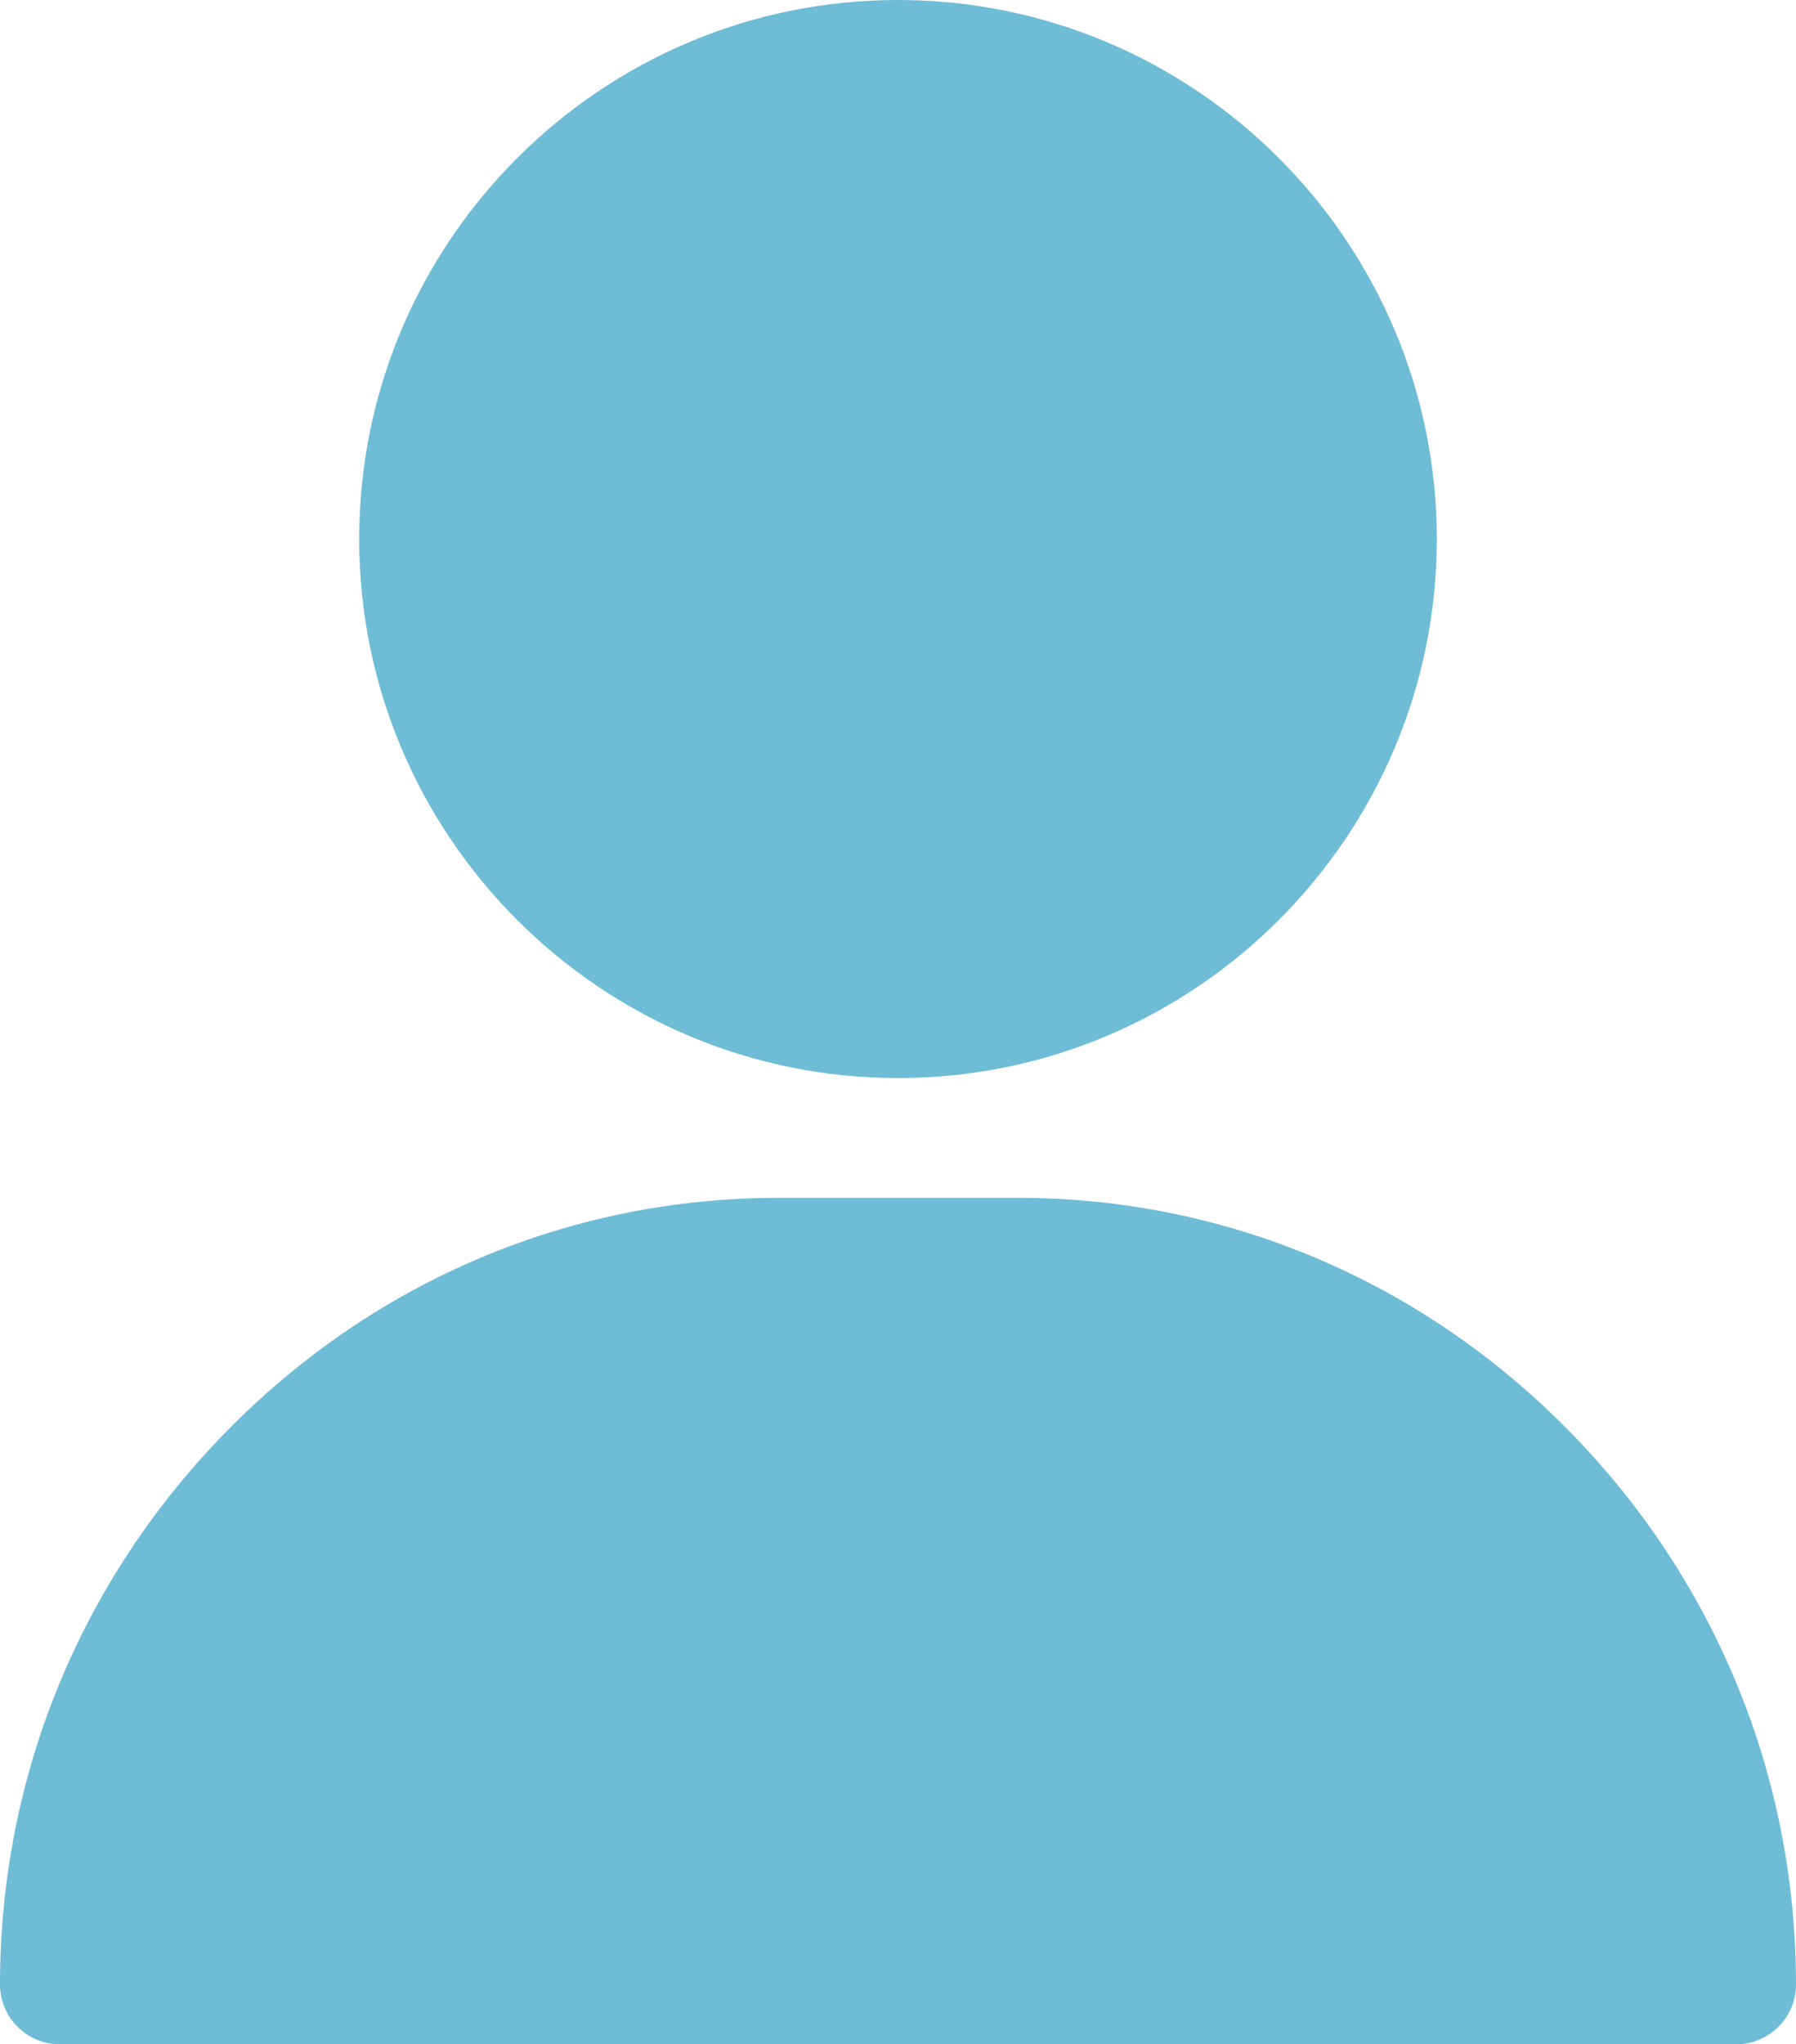 <?xml version="1.0" encoding="UTF-8" standalone="no"?>
<svg
   xmlns:dc="http://purl.org/dc/elements/1.1/"
   xmlns:cc="http://creativecommons.org/ns#"
   xmlns:rdf="http://www.w3.org/1999/02/22-rdf-syntax-ns#"
   xmlns:svg="http://www.w3.org/2000/svg"
   xmlns="http://www.w3.org/2000/svg"
   xmlns:sodipodi="http://sodipodi.sourceforge.net/DTD/sodipodi-0.dtd"
   xmlns:inkscape="http://www.inkscape.org/namespaces/inkscape"
   version="1.1"
   id="user-flow-user-icon"
   x="0px"
   y="0px"
   viewBox="0 0 450 512"
   xml:space="preserve"
   sodipodi:docname="user.svg"
   inkscape:version="1.0.2 (e86c8708, 2021-01-15)"
   width="450"
   height="512"><defs
   id="defs22993" /><sodipodi:namedview
   pagecolor="#ffffff"
   bordercolor="#666666"
   borderopacity="1"
   objecttolerance="10"
   gridtolerance="10"
   guidetolerance="10"
   inkscape:pageopacity="0"
   inkscape:pageshadow="2"
   inkscape:window-width="1758"
   inkscape:window-height="866"
   id="namedview22991"
   showgrid="false"
   inkscape:zoom="1.4355469"
   inkscape:cx="90.904764"
   inkscape:cy="172.40816"
   inkscape:window-x="0"
   inkscape:window-y="25"
   inkscape:window-maximized="0"
   inkscape:current-layer="Layer_1"
   inkscape:document-rotation="0"
   fit-margin-top="0"
   fit-margin-left="0"
   fit-margin-right="0"
   fit-margin-bottom="0" />
<g
   id="g22952"
   style="fill:#6fbcd7;fill-opacity:1"
   transform="translate(-31)">
	<g
   id="g22950"
   style="fill:#6fbcd7;fill-opacity:1">
		<path
   d="m 256,0 c -74.439,0 -135,60.561 -135,135 0,74.439 60.561,135 135,135 74.439,0 135,-60.561 135,-135 C 391,60.561 330.439,0 256,0 Z"
   id="path22948"
   style="fill:#6fbcd7;fill-opacity:1" />
	</g>
</g>
<g
   id="g22958"
   style="fill:#6fbcd7;fill-opacity:1"
   transform="translate(-31)">
	<g
   id="g22956"
   style="fill:#6fbcd7;fill-opacity:1">
		<path
   d="M 423.966,358.195 C 387.006,320.667 338.009,300 286,300 H 226 C 173.992,300 124.994,320.667 88.034,358.195 51.255,395.539 31,444.833 31,497 c 0,8.284 6.716,15 15,15 h 420 c 8.284,0 15,-6.716 15,-15 0,-52.167 -20.255,-101.461 -57.034,-138.805 z"
   id="path22954"
   style="fill:#6fbcd7;fill-opacity:1" />
	</g>
</g>
<g
   id="g22960"
   style="fill:#6fbcd7;fill-opacity:1"
   transform="translate(-31)">
</g>
<g
   id="g22962"
   style="fill:#6fbcd7;fill-opacity:1"
   transform="translate(-31)">
</g>
<g
   id="g22964"
   style="fill:#6fbcd7;fill-opacity:1"
   transform="translate(-31)">
</g>
<g
   id="g22966"
   style="fill:#6fbcd7;fill-opacity:1"
   transform="translate(-31)">
</g>
<g
   id="g22968"
   style="fill:#6fbcd7;fill-opacity:1"
   transform="translate(-31)">
</g>
<g
   id="g22970"
   style="fill:#6fbcd7;fill-opacity:1"
   transform="translate(-31)">
</g>
<g
   id="g22972"
   style="fill:#6fbcd7;fill-opacity:1"
   transform="translate(-31)">
</g>
<g
   id="g22974"
   style="fill:#6fbcd7;fill-opacity:1"
   transform="translate(-31)">
</g>
<g
   id="g22976"
   style="fill:#6fbcd7;fill-opacity:1"
   transform="translate(-31)">
</g>
<g
   id="g22978"
   style="fill:#6fbcd7;fill-opacity:1"
   transform="translate(-31)">
</g>
<g
   id="g22980"
   style="fill:#6fbcd7;fill-opacity:1"
   transform="translate(-31)">
</g>
<g
   id="g22982"
   style="fill:#6fbcd7;fill-opacity:1"
   transform="translate(-31)">
</g>
<g
   id="g22984"
   style="fill:#6fbcd7;fill-opacity:1"
   transform="translate(-31)">
</g>
<g
   id="g22986"
   style="fill:#6fbcd7;fill-opacity:1"
   transform="translate(-31)">
</g>
<g
   id="g22988"
   style="fill:#6fbcd7;fill-opacity:1"
   transform="translate(-31)">
</g>
</svg>

